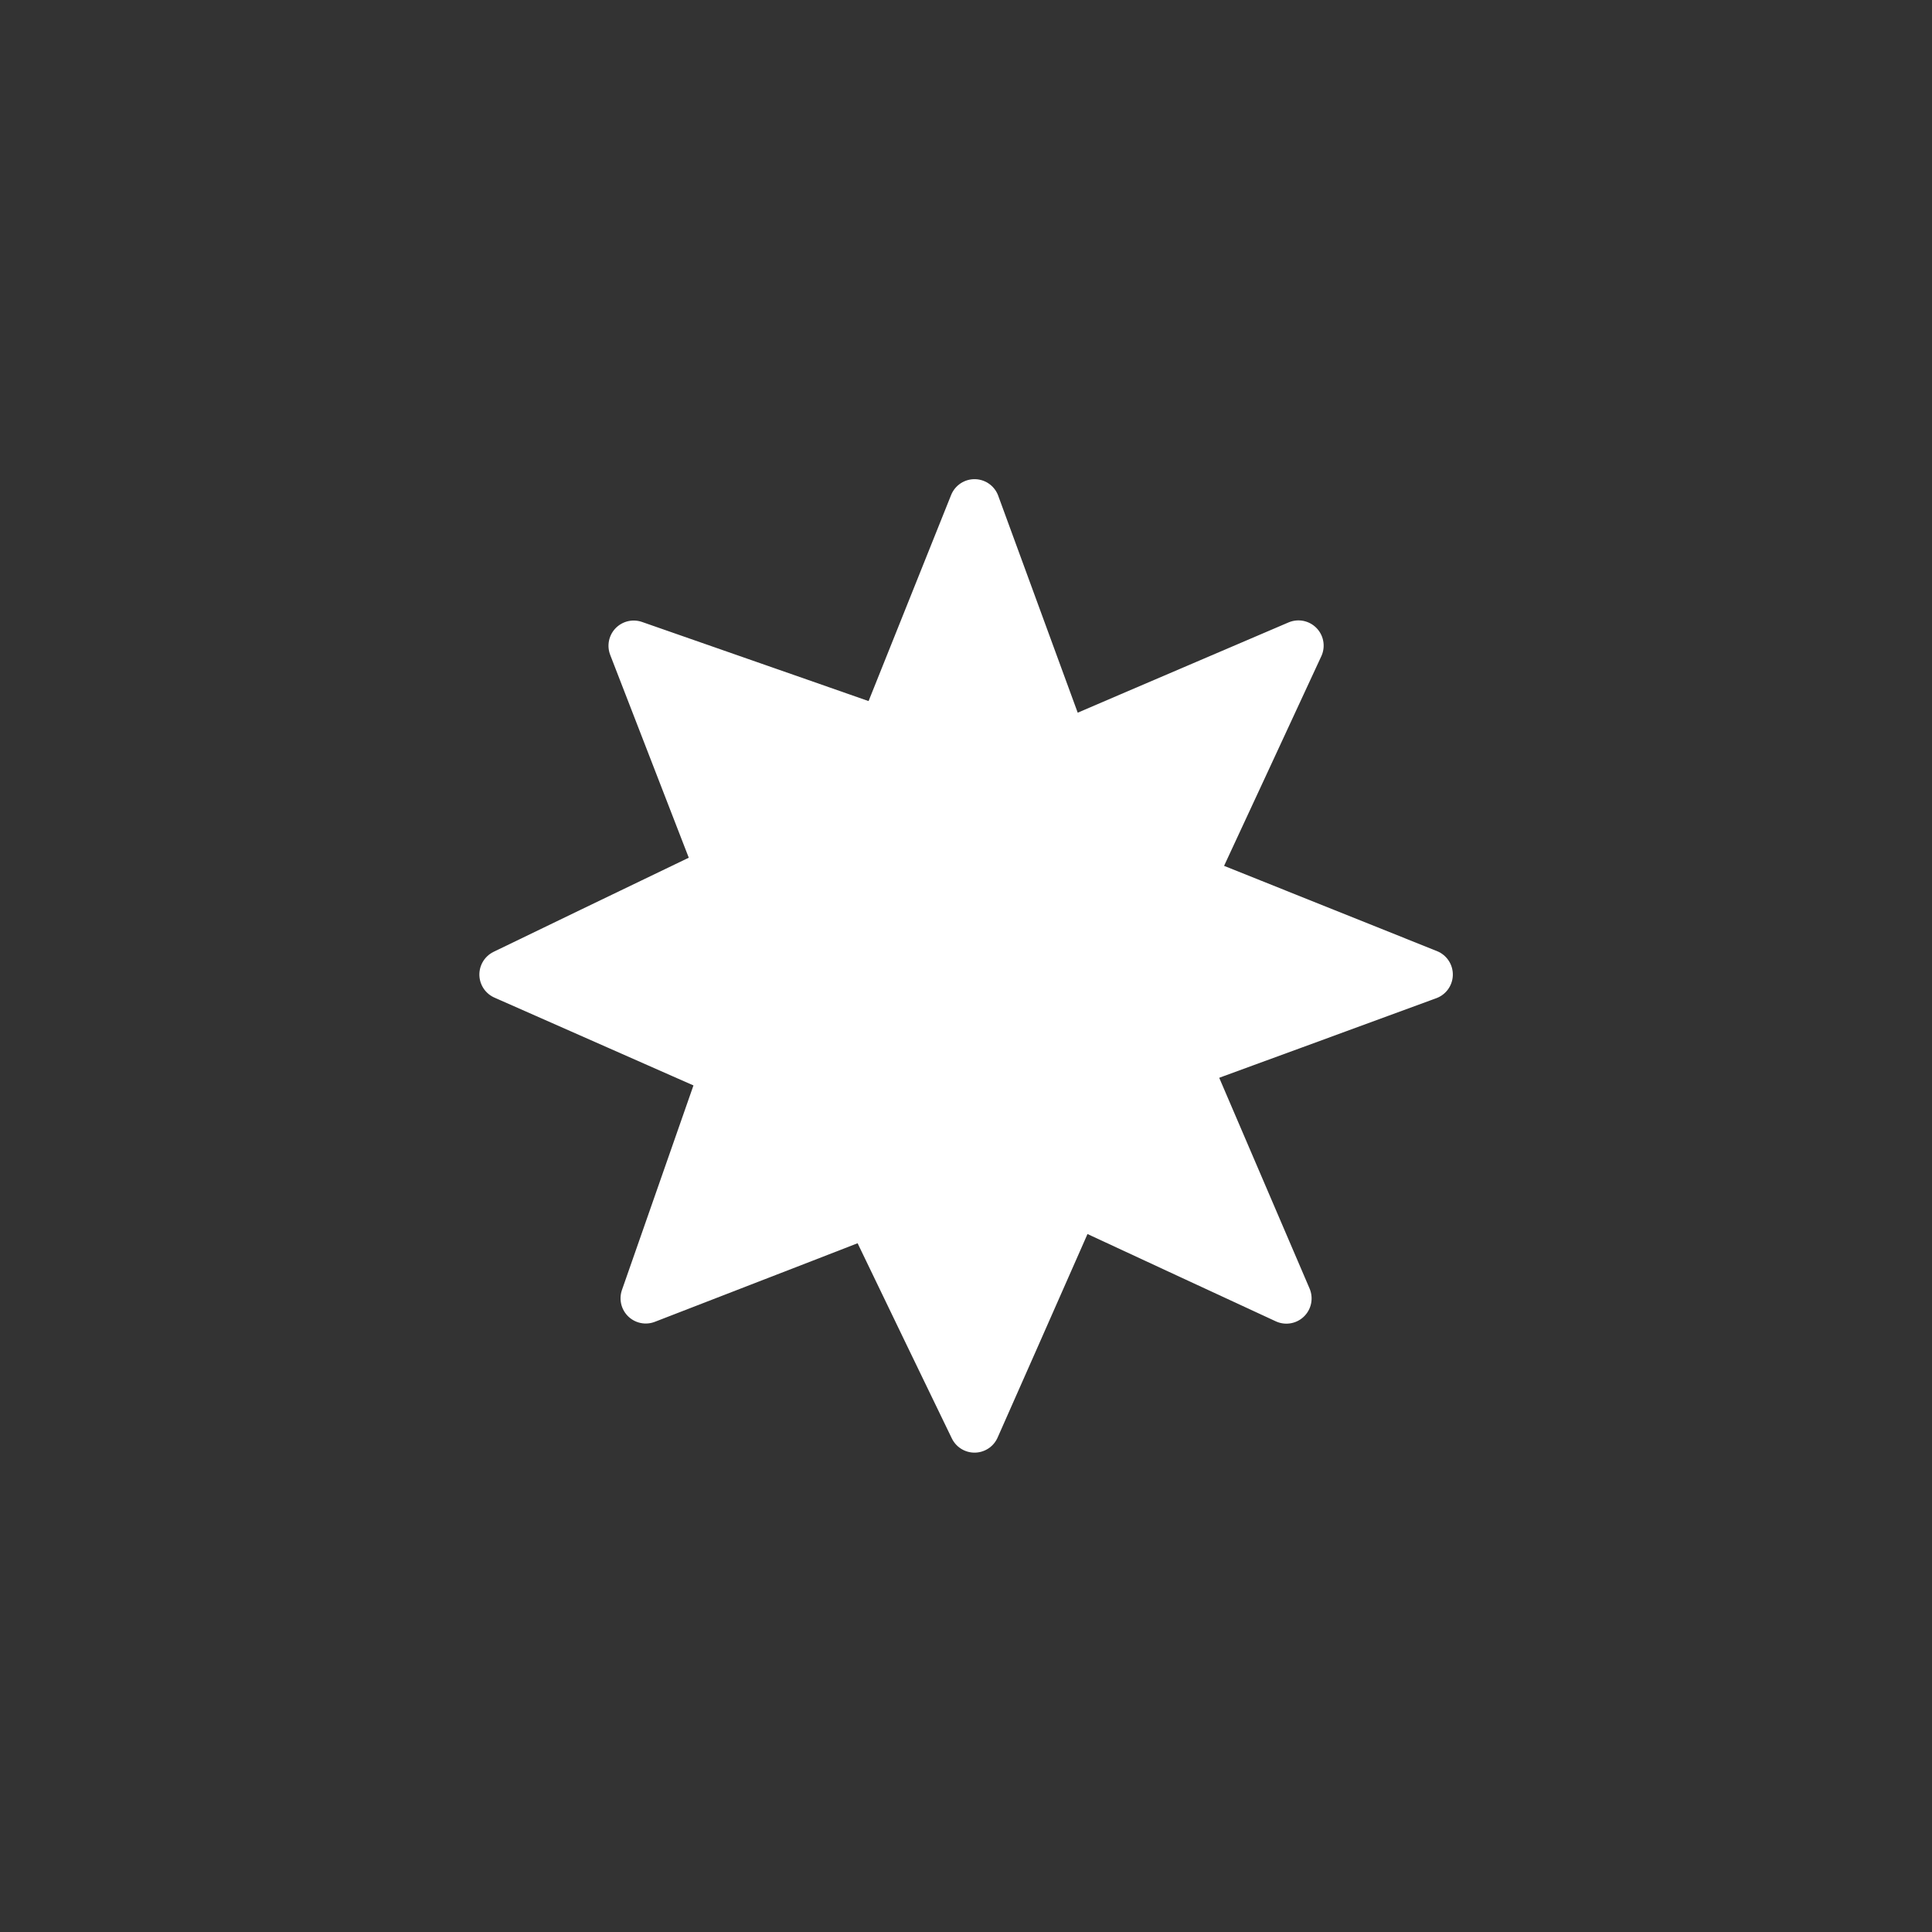 <svg version="1.1" xmlns="http://www.w3.org/2000/svg" viewBox="0 0 38.304 38.304" width="38.304" height="38.304">
  <rect x="0" y="0" width="38.304" height="38.304" fill="#333333" stroke="none"/>
  <!-- svg-source:excalidraw -->
  
  <defs>
    <style class="style-fonts">
      @font-face {
        font-family: "Virgil";
        src: url("https://excalidraw.com/Virgil.woff2");
      }
      @font-face {
        font-family: "Cascadia";
        src: url("https://excalidraw.com/Cascadia.woff2");
      }
    </style>
    
  </defs>
  <g stroke-linecap="round" transform="translate(15.321 10) rotate(0 3.831 9.152)"><path d="M4 0 L7.66 10 L4 18.3 L0 10" stroke="none" stroke-width="0" fill="#ffffff" fill-rule="evenodd"></path><path d="M4 0 C4.82 2.25, 5.65 4.5, 7.66 10 M4 0 C5.19 3.24, 6.37 6.47, 7.66 10 M7.66 10 C6.3 13.09, 4.94 16.17, 4 18.3 M7.66 10 C6.3 13.09, 4.94 16.18, 4 18.3 M4 18.3 C2.69 15.58, 1.37 12.85, 0 10 M4 18.3 C2.76 15.74, 1.53 13.18, 0 10 M0 10 C1.29 6.77, 2.58 3.55, 4 0 M0 10 C1.53 6.17, 3.06 2.34, 4 0" stroke="#ffffff" stroke-width="1" fill="none"></path></g><g stroke-linecap="round" transform="translate(15.321 10) rotate(90 3.831 9.152)"><path d="M4 0 L7.66 10 L4 18.3 L0 10" stroke="none" stroke-width="0" fill="#ffffff" fill-rule="evenodd"></path><path d="M4 0 C5.32 3.59, 6.63 7.19, 7.66 10 M4 0 C5.01 2.75, 6.02 5.51, 7.66 10 M7.66 10 C6.54 12.54, 5.42 15.08, 4 18.3 M7.66 10 C6.2 13.31, 4.74 16.63, 4 18.3 M4 18.3 C2.9 16.03, 1.81 13.75, 0 10 M4 18.3 C2.57 15.33, 1.13 12.35, 0 10 M0 10 C1.39 6.52, 2.78 3.05, 4 0 M0 10 C1.29 6.77, 2.58 3.54, 4 0" stroke="#ffffff" stroke-width="1" fill="none"></path></g><g stroke-linecap="round" transform="translate(15.321 10) rotate(45 3.831 9.152)"><path d="M4 0 L7.66 10 L4 18.3 L0 10" stroke="none" stroke-width="0" fill="#ffffff" fill-rule="evenodd"></path><path d="M4 0 C5.19 3.24, 6.37 6.48, 7.66 10 M4 0 C5.39 3.81, 6.79 7.62, 7.66 10 M7.66 10 C6.88 11.76, 6.11 13.53, 4 18.3 M7.66 10 C6.38 12.91, 5.09 15.83, 4 18.3 M4 18.3 C2.41 15, 0.82 11.7, 0 10 M4 18.3 C2.92 16.06, 1.84 13.81, 0 10 M0 10 C1.04 7.41, 2.07 4.81, 4 0 M0 10 C1.22 6.95, 2.44 3.91, 4 0" stroke="#ffffff" stroke-width="1" fill="none"></path></g><g stroke-linecap="round" transform="translate(15.321 10) rotate(135 3.831 9.152)"><path d="M4 0 L7.66 10 L4 18.3 L0 10" stroke="none" stroke-width="0" fill="#ffffff" fill-rule="evenodd"></path><path d="M4 0 C4.82 2.25, 5.64 4.49, 7.66 10 M4 0 C5.07 2.91, 6.13 5.82, 7.66 10 M7.66 10 C6.27 13.16, 4.88 16.31, 4 18.3 M7.66 10 C6.37 12.92, 5.08 15.85, 4 18.3 M4 18.3 C2.76 15.73, 1.52 13.16, 0 10 M4 18.3 C3.11 16.46, 2.22 14.61, 0 10 M0 10 C1.6 6.01, 3.19 2.02, 4 0 M0 10 C1.15 7.14, 2.29 4.27, 4 0" stroke="#ffffff" stroke-width="1" fill="none"></path></g></svg>